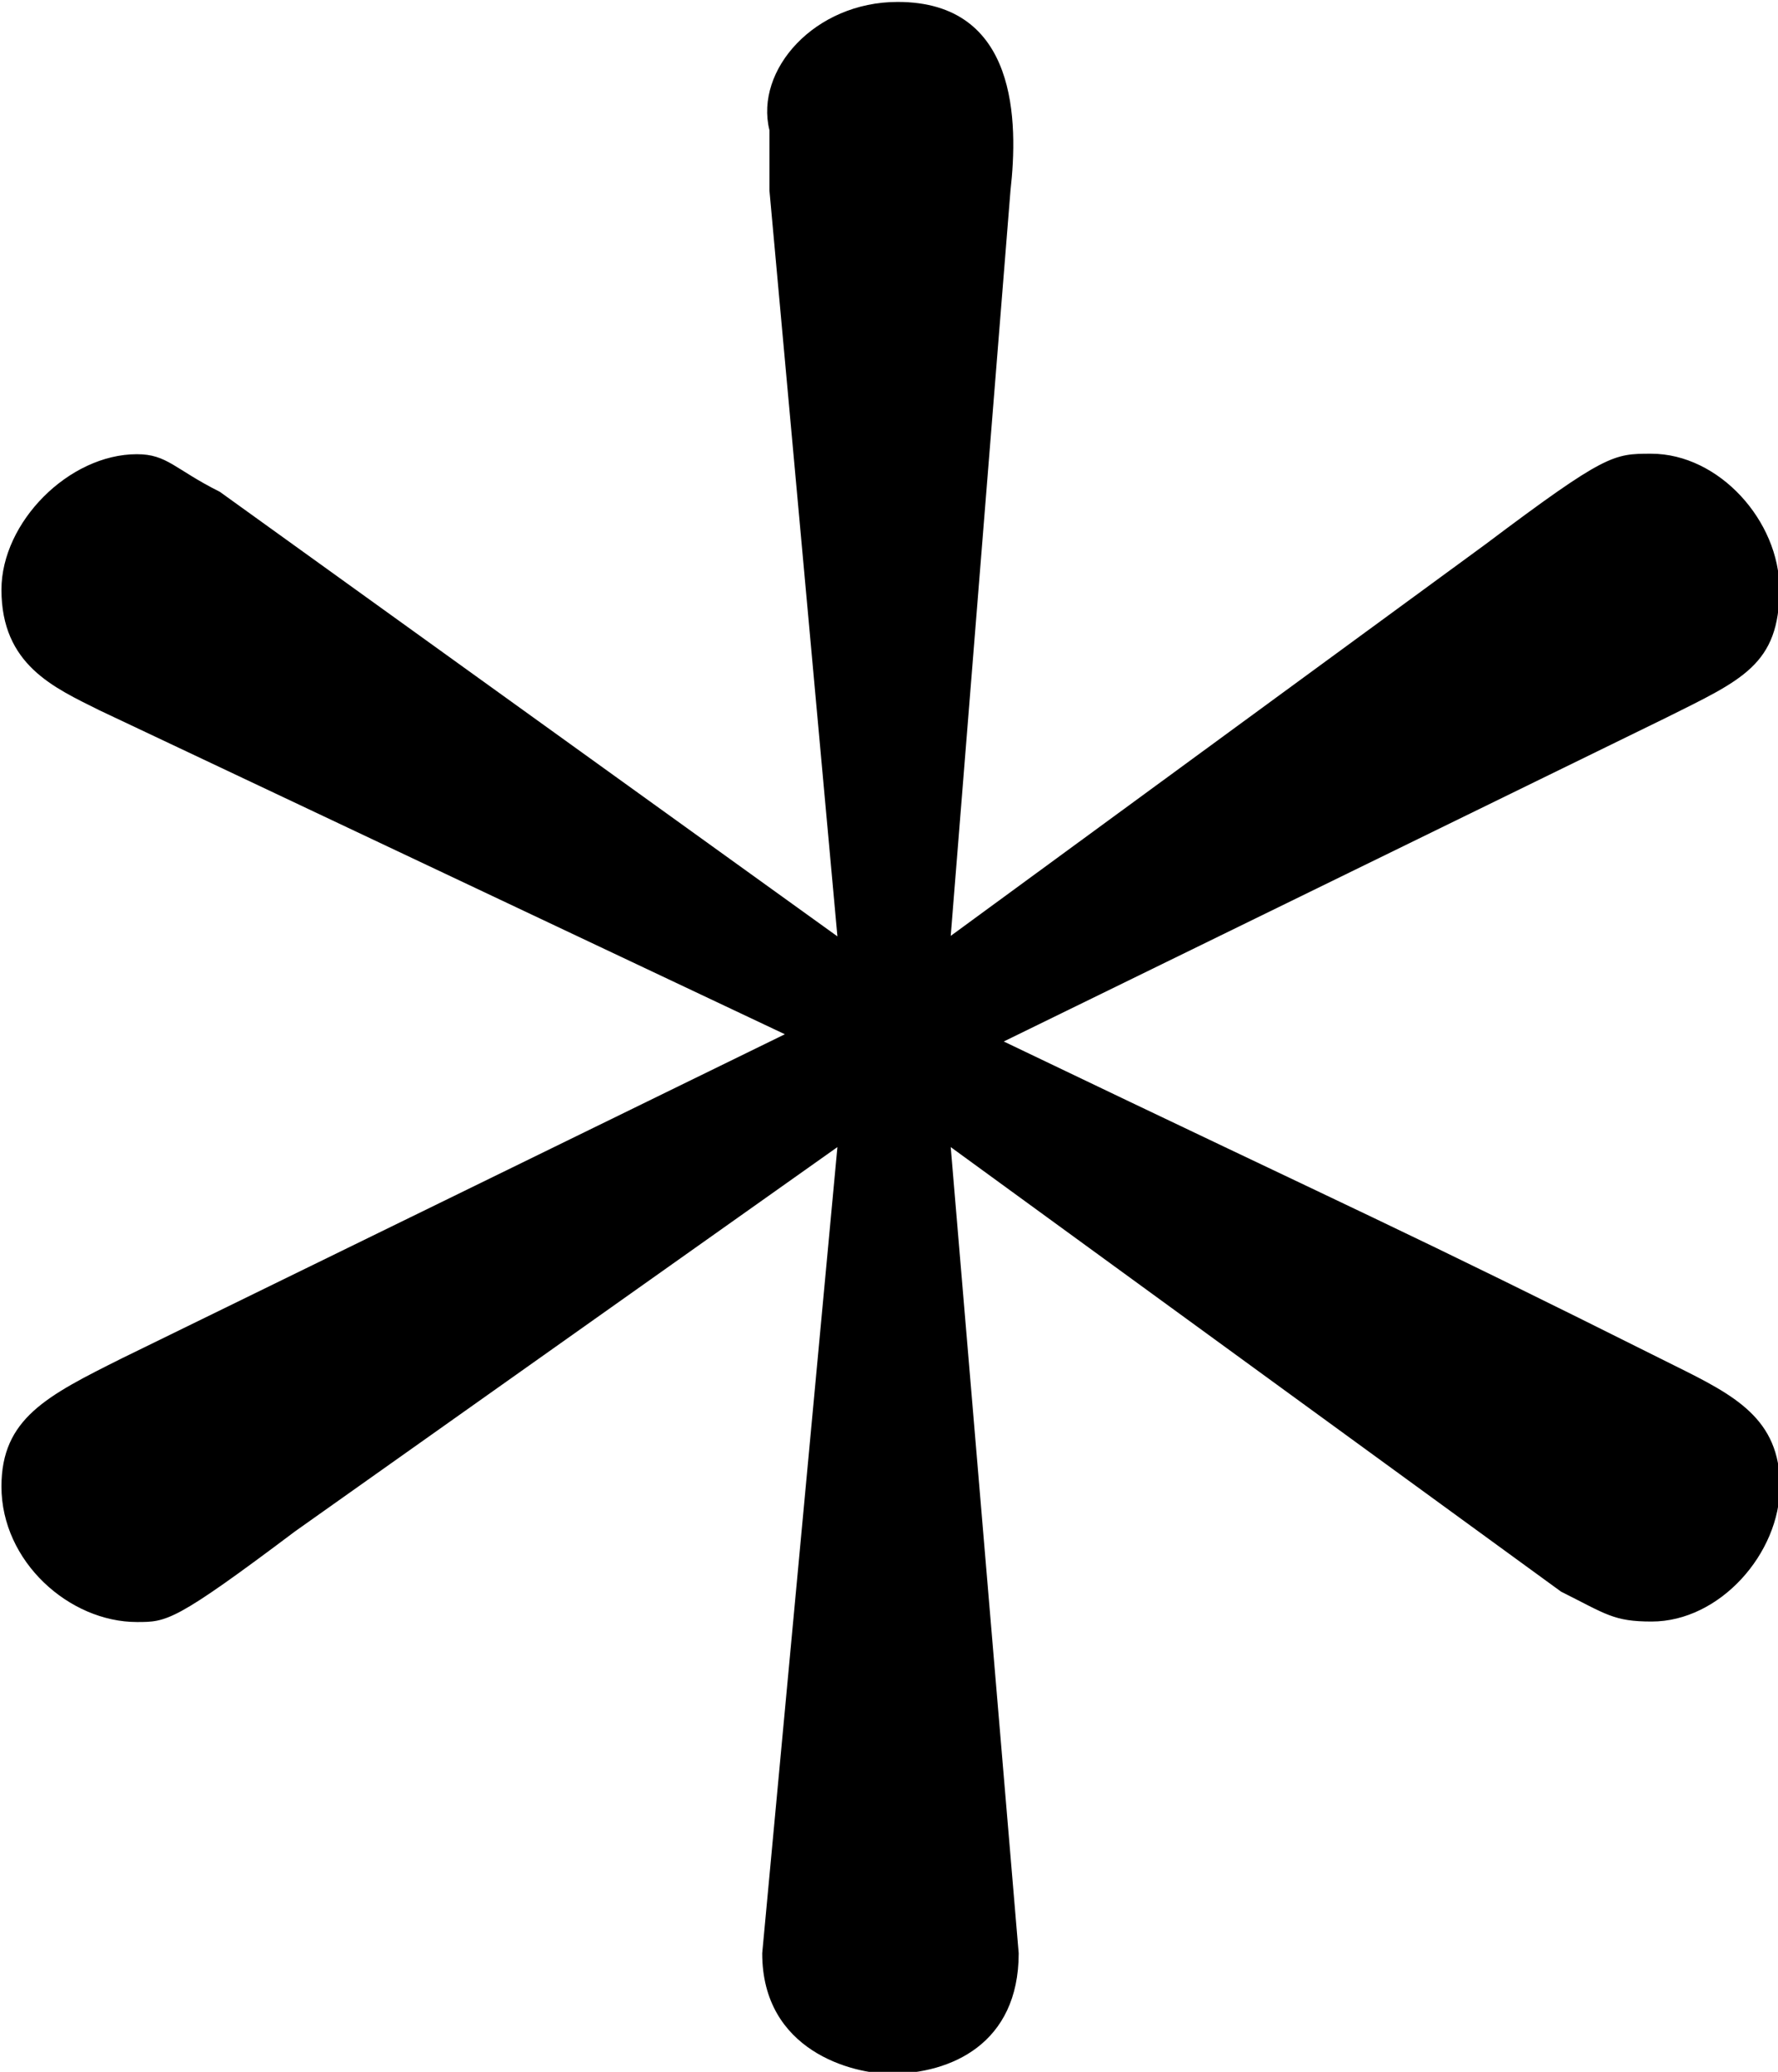 <?xml version="1.0" encoding="UTF-8"?>
<svg fill="#000000" version="1.1" viewBox="0 0 3.688 4.297" xmlns="http://www.w3.org/2000/svg" xmlns:xlink="http://www.w3.org/1999/xlink">
<defs>
<g id="a">
<path d="m2.734-4.25c0.016-0.141 0.016-0.391-0.234-0.391-0.172 0-0.297 0.141-0.266 0.266v0.125l0.141 1.547-1.281-0.922c-0.094-0.047-0.109-0.078-0.172-0.078-0.141 0-0.281 0.141-0.281 0.281 0 0.156 0.109 0.203 0.203 0.25l1.422 0.672-1.375 0.672c-0.156 0.078-0.25 0.125-0.25 0.266 0 0.156 0.141 0.281 0.281 0.281 0.062 0 0.078 0 0.328-0.188l1.125-0.797-0.156 1.672c0 0.203 0.188 0.25 0.266 0.25 0.125 0 0.266-0.062 0.266-0.25l-0.141-1.672 1.266 0.922c0.094 0.047 0.109 0.062 0.188 0.062 0.141 0 0.266-0.141 0.266-0.281s-0.094-0.188-0.219-0.25c-0.594-0.297-0.609-0.297-1.391-0.672l1.375-0.672c0.156-0.078 0.234-0.109 0.234-0.266 0-0.141-0.125-0.281-0.266-0.281-0.078 0-0.094 0-0.344 0.188l-1.109 0.812z"/>
</g>
</defs>
<g transform="translate(-149.35 -130.12)">
<use x="148.712" y="134.765" xlink:href="#a"/>
</g>
</svg>
